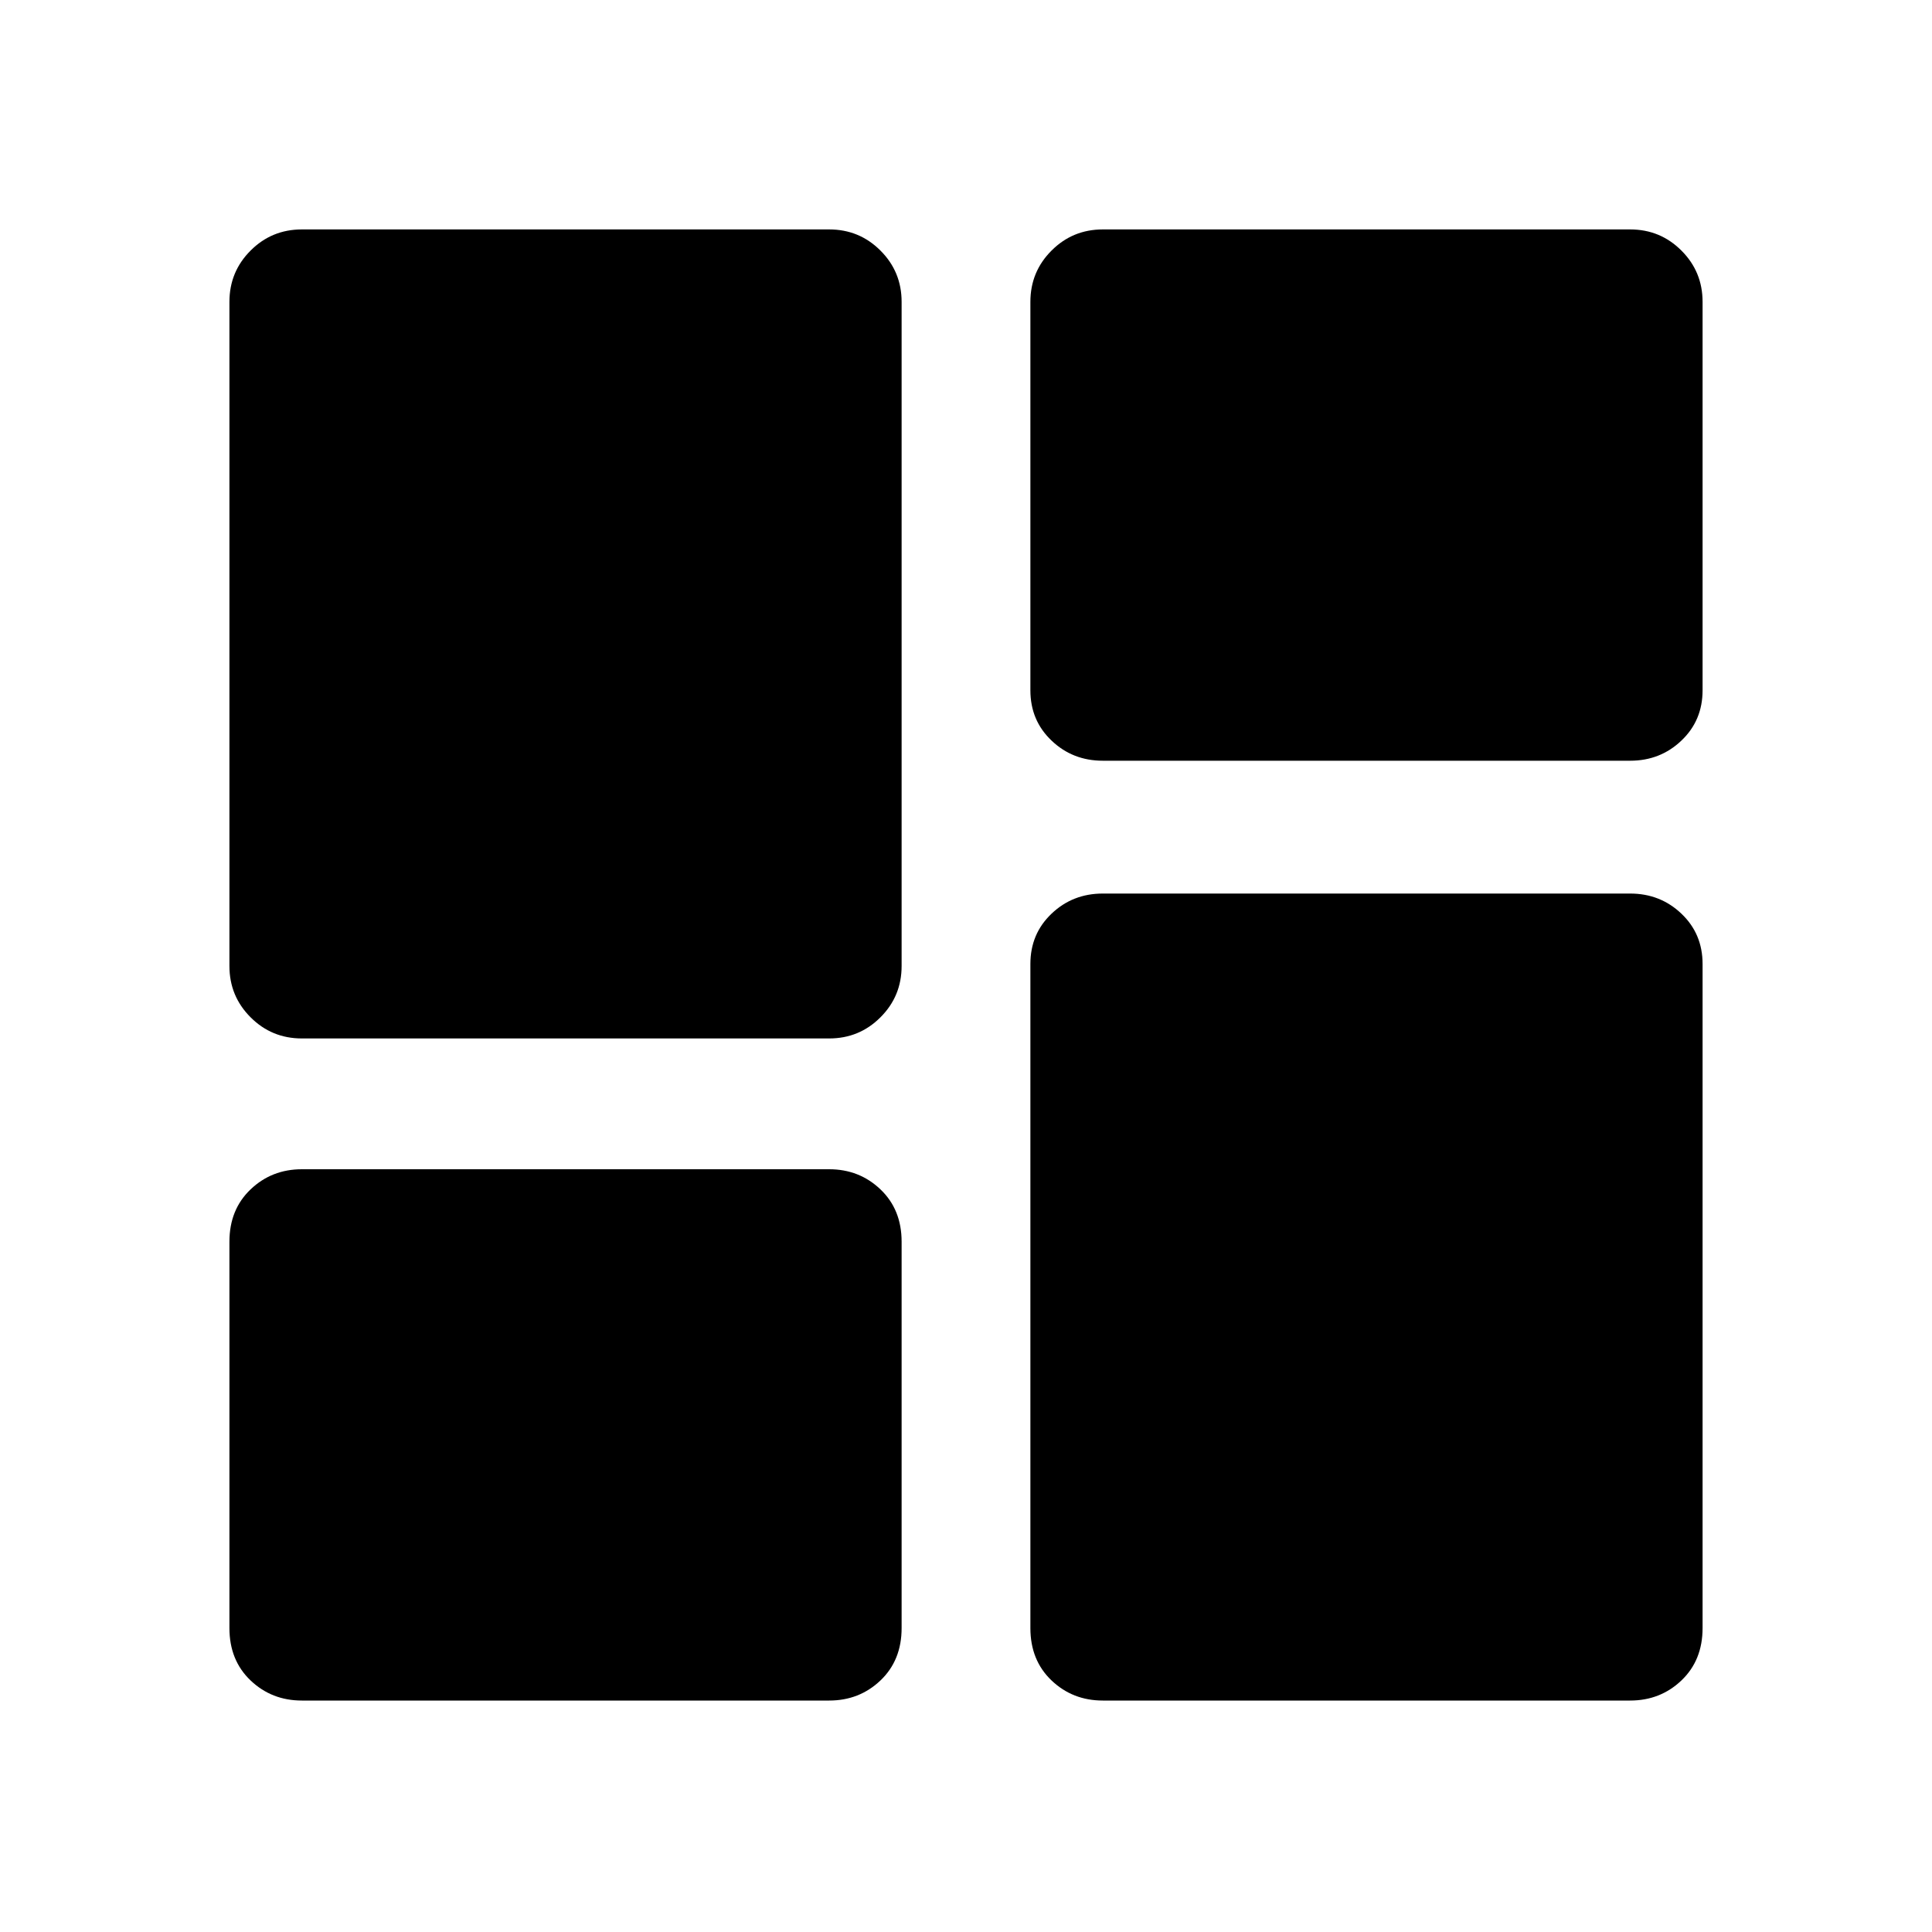 <svg xmlns="http://www.w3.org/2000/svg" height="40" width="40"><path d="M21.333 14.292V6.25q0-.625.438-1.062.437-.438 1.062-.438H33.75q.625 0 1.062.438.438.437.438 1.062v8.042q0 .625-.438 1.041-.437.417-1.062.417H22.833q-.625 0-1.062-.417-.438-.416-.438-1.041ZM4.75 20V6.25q0-.625.438-1.062.437-.438 1.062-.438h10.917q.625 0 1.062.438.438.437.438 1.062V20q0 .625-.438 1.062-.437.438-1.062.438H6.25q-.625 0-1.062-.438Q4.75 20.625 4.75 20Zm16.583 13.708v-13.75q0-.625.438-1.041.437-.417 1.062-.417H33.75q.625 0 1.062.417.438.416.438 1.041v13.75q0 .667-.438 1.084-.437.416-1.062.416H22.833q-.625 0-1.062-.416-.438-.417-.438-1.084Zm-16.583 0v-8q0-.666.438-1.083.437-.417 1.062-.417h10.917q.625 0 1.062.417.438.417.438 1.083v8q0 .667-.438 1.084-.437.416-1.062.416H6.25q-.625 0-1.062-.416-.438-.417-.438-1.084Z"/></svg>